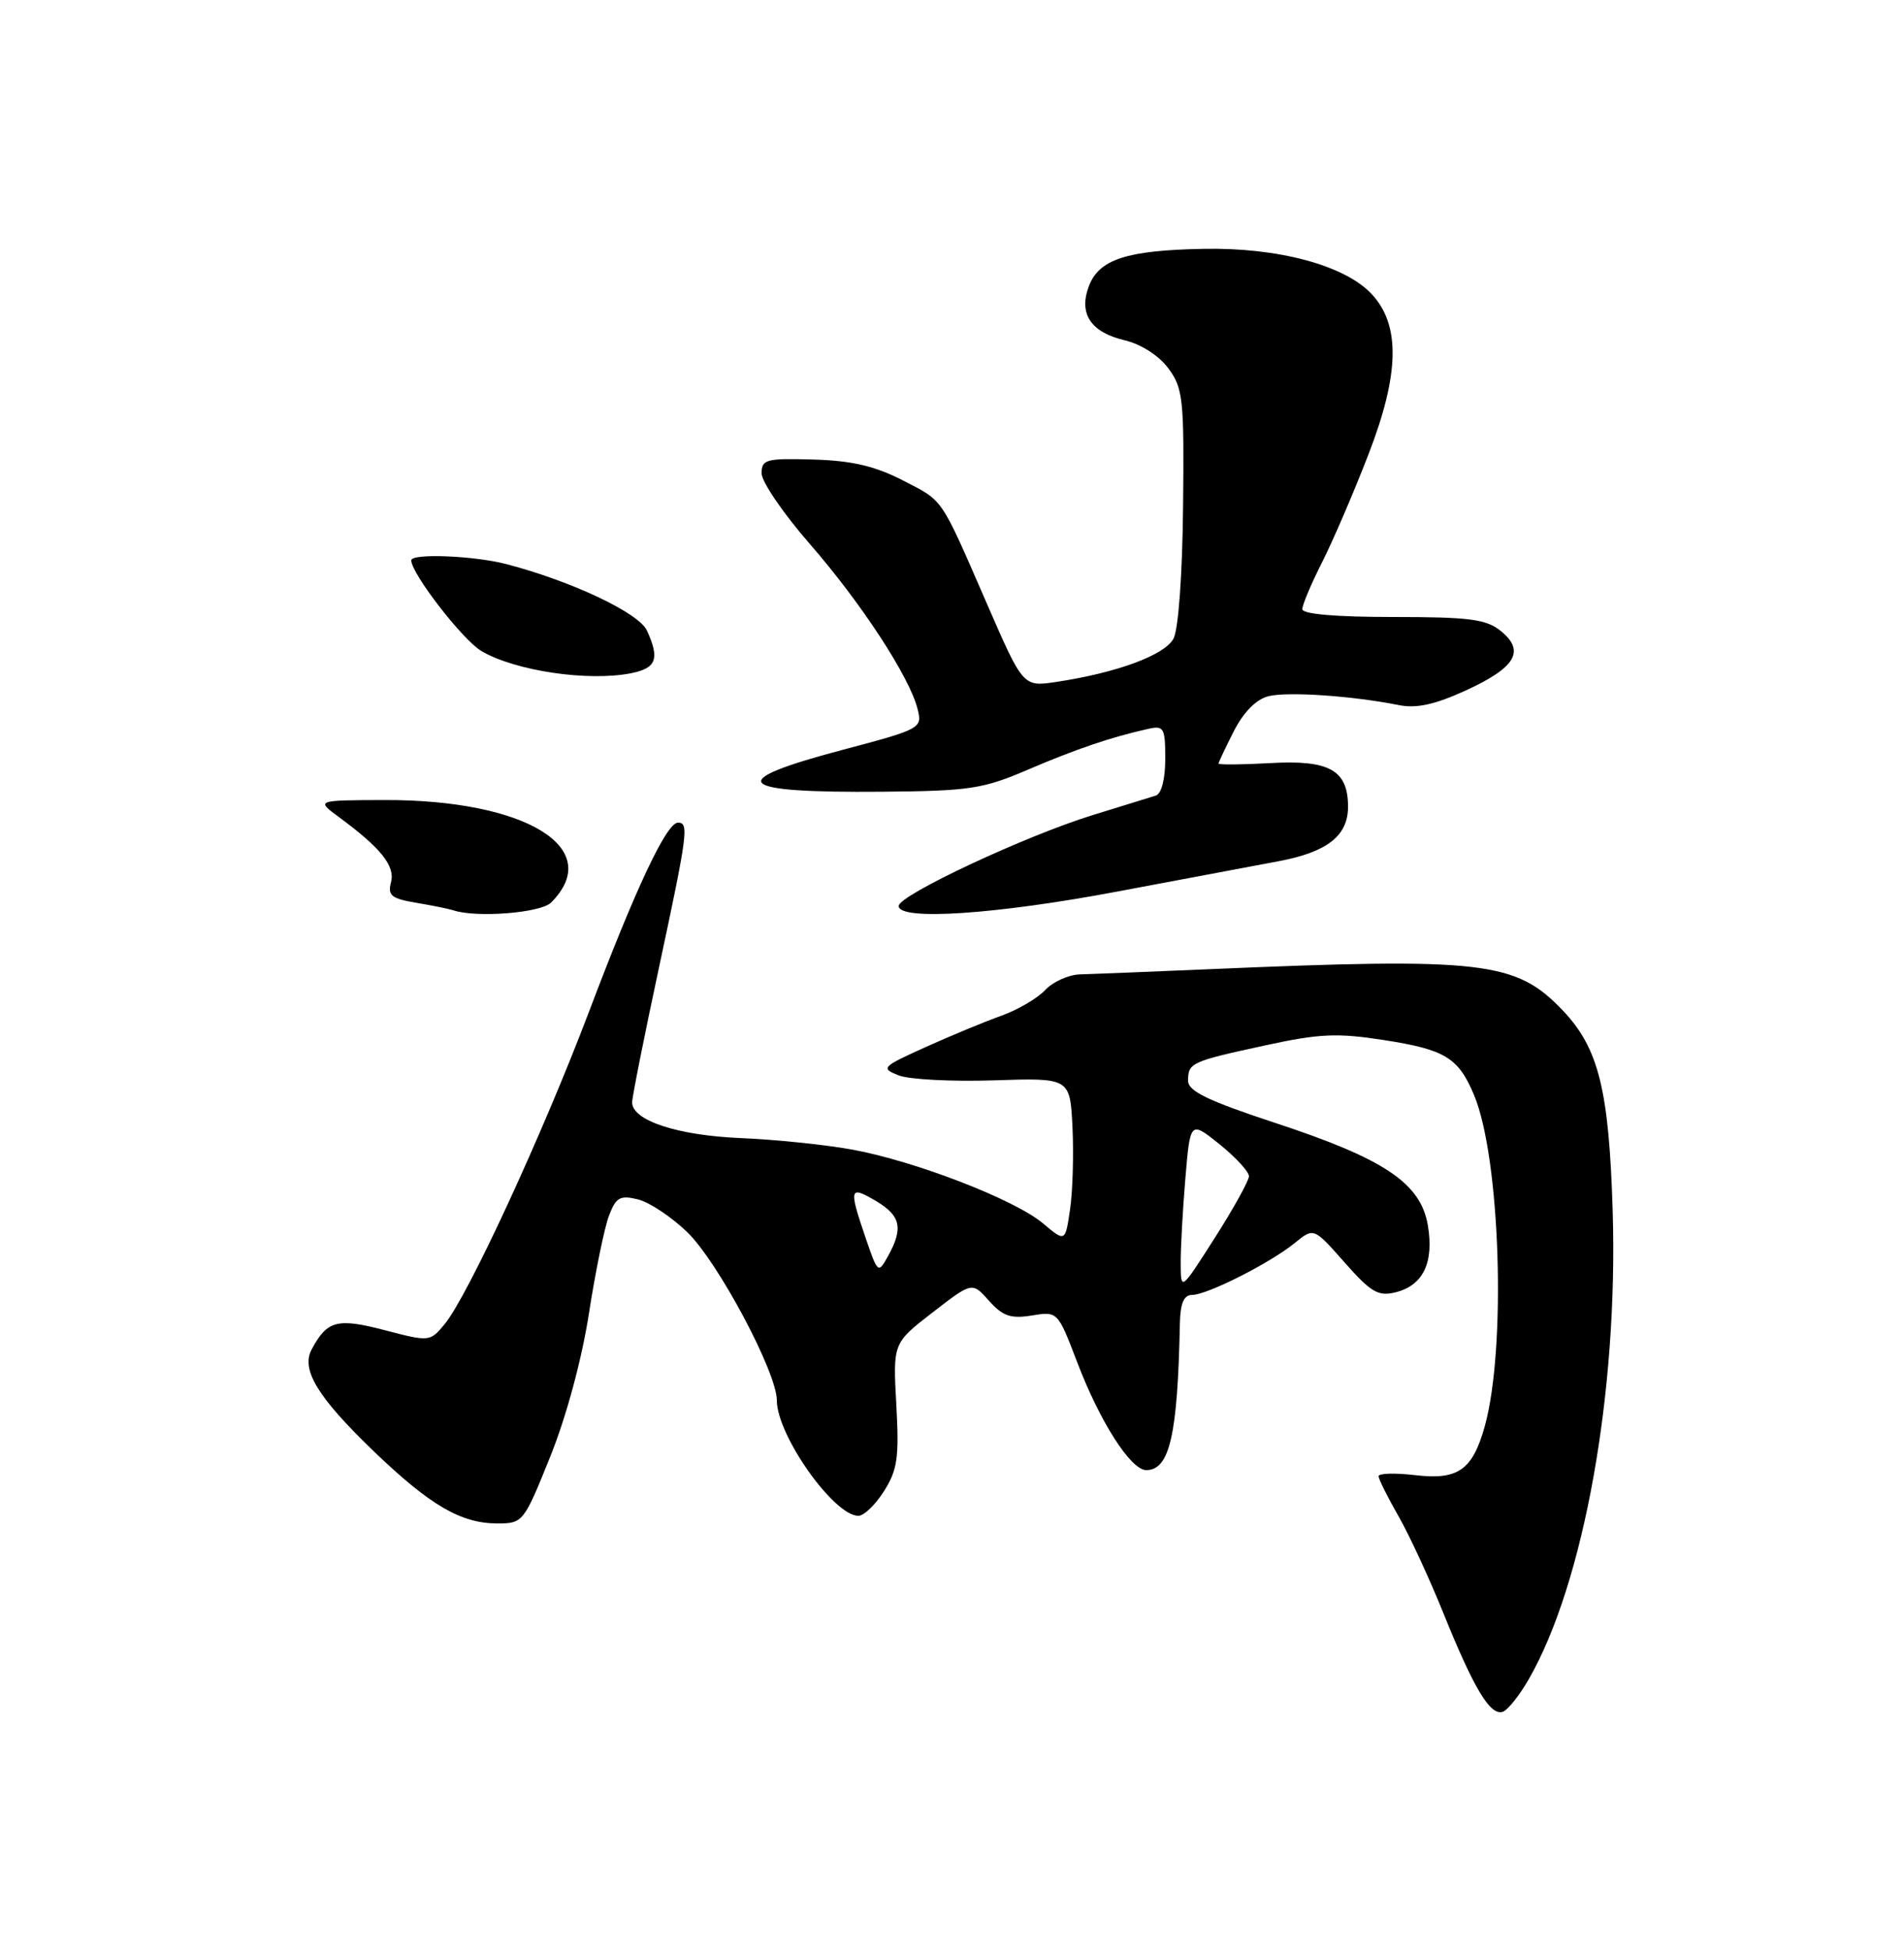 <?xml version="1.0" encoding="UTF-8" standalone="no"?>
<!DOCTYPE svg PUBLIC "-//W3C//DTD SVG 1.1//EN" "http://www.w3.org/Graphics/SVG/1.1/DTD/svg11.dtd" >
<svg xmlns="http://www.w3.org/2000/svg" xmlns:xlink="http://www.w3.org/1999/xlink" version="1.1" viewBox="0 0 250 256">
 <g >
 <path fill="currentColor"
d=" M 200.75 220.42 C 207.97 207.83 212.47 182.73 211.75 159.00 C 211.26 143.07 209.91 137.62 205.21 132.67 C 199.04 126.18 194.80 125.69 158.50 127.25 C 150.80 127.58 143.28 127.88 141.79 127.92 C 140.30 127.97 138.25 128.89 137.24 129.97 C 136.23 131.06 133.62 132.58 131.45 133.36 C 129.28 134.13 124.80 135.99 121.50 137.48 C 115.77 140.07 115.61 140.24 118.00 141.18 C 119.38 141.72 125.00 142.01 130.50 141.83 C 140.50 141.50 140.50 141.50 140.82 148.00 C 140.99 151.57 140.85 156.43 140.50 158.78 C 139.87 163.07 139.87 163.07 136.95 160.61 C 133.23 157.48 120.19 152.44 111.90 150.92 C 108.38 150.28 101.79 149.60 97.26 149.41 C 88.95 149.06 83.00 147.10 83.00 144.72 C 83.00 144.05 84.57 136.14 86.50 127.14 C 90.31 109.35 90.48 108.00 89.02 108.00 C 87.52 108.00 83.47 116.60 77.33 132.84 C 71.23 148.93 61.42 170.17 58.38 173.84 C 56.46 176.16 56.38 176.16 50.52 174.63 C 44.28 173.00 42.95 173.35 40.92 177.16 C 39.49 179.82 41.73 183.47 49.15 190.60 C 56.51 197.65 60.54 200.00 65.31 200.00 C 68.66 200.00 68.78 199.85 72.24 191.25 C 74.36 185.99 76.38 178.50 77.32 172.49 C 78.17 166.98 79.36 161.19 79.95 159.63 C 80.88 157.18 81.40 156.88 83.77 157.46 C 85.27 157.83 88.18 159.77 90.24 161.76 C 94.29 165.69 102.00 180.16 102.00 183.84 C 102.00 188.41 109.48 199.00 112.71 199.00 C 113.44 199.00 114.95 197.54 116.08 195.75 C 117.84 192.97 118.07 191.33 117.69 184.42 C 117.24 176.33 117.24 176.33 122.44 172.31 C 127.65 168.28 127.65 168.28 129.86 170.77 C 131.66 172.79 132.71 173.15 135.48 172.70 C 138.88 172.15 138.88 172.15 141.44 178.84 C 144.43 186.68 148.48 193.00 150.50 193.00 C 153.58 193.00 154.63 188.41 154.92 173.75 C 154.98 171.08 155.44 170.00 156.53 170.00 C 158.50 170.00 166.78 165.81 170.01 163.18 C 172.50 161.15 172.50 161.15 176.55 165.74 C 180.03 169.68 180.97 170.23 183.27 169.65 C 186.87 168.74 188.30 165.75 187.48 160.86 C 186.54 155.33 181.79 152.14 167.50 147.44 C 158.60 144.51 156.00 143.25 156.00 141.89 C 156.00 139.53 156.36 139.36 166.09 137.25 C 173.24 135.69 175.57 135.59 181.69 136.54 C 189.76 137.79 191.49 138.85 193.55 143.77 C 197.00 152.03 197.80 176.95 194.96 187.22 C 193.35 193.00 191.46 194.33 185.81 193.66 C 183.17 193.35 181.01 193.41 181.01 193.80 C 181.02 194.18 182.18 196.53 183.60 199.00 C 185.02 201.47 187.71 207.28 189.57 211.90 C 193.55 221.74 195.68 225.27 197.31 224.73 C 197.97 224.52 199.51 222.58 200.75 220.42 Z  M 72.36 118.49 C 79.49 111.36 69.07 104.97 50.43 105.03 C 41.50 105.06 41.50 105.06 44.50 107.27 C 50.02 111.33 51.90 113.68 51.34 115.83 C 50.88 117.56 51.39 117.97 54.65 118.52 C 56.77 118.87 58.95 119.32 59.50 119.50 C 62.51 120.52 71.00 119.86 72.36 118.49 Z  M 146.78 117.03 C 155.42 115.40 164.93 113.61 167.90 113.06 C 174.27 111.86 177.00 109.72 177.00 105.92 C 177.00 101.11 174.57 99.74 166.83 100.18 C 163.07 100.39 160.00 100.42 160.00 100.24 C 160.00 100.07 160.91 98.15 162.01 95.98 C 163.29 93.48 164.95 91.80 166.55 91.40 C 169.06 90.77 177.62 91.35 183.68 92.57 C 185.99 93.03 188.40 92.50 192.45 90.65 C 199.02 87.64 200.30 85.47 197.06 82.84 C 195.13 81.28 192.95 81.00 182.89 81.00 C 175.37 81.00 171.00 80.62 171.00 79.97 C 171.00 79.40 172.17 76.62 173.61 73.78 C 175.04 70.95 177.79 64.56 179.71 59.58 C 183.78 49.05 183.89 42.64 180.08 38.58 C 176.54 34.82 167.79 32.47 158.00 32.67 C 147.95 32.86 144.32 34.04 142.98 37.55 C 141.60 41.17 143.20 43.61 147.63 44.66 C 149.82 45.18 152.15 46.67 153.40 48.35 C 155.34 50.96 155.49 52.37 155.34 66.48 C 155.25 75.48 154.73 82.63 154.08 83.85 C 152.92 86.01 146.63 88.33 138.72 89.52 C 134.34 90.18 134.34 90.18 129.62 79.34 C 123.37 64.99 123.96 65.86 118.45 63.02 C 114.88 61.19 111.81 60.47 106.80 60.33 C 100.59 60.15 100.00 60.31 100.00 62.14 C 100.00 63.25 102.85 67.42 106.33 71.41 C 113.09 79.17 119.43 88.87 120.48 93.08 C 121.12 95.61 120.95 95.71 110.57 98.46 C 94.94 102.60 96.40 104.11 115.90 103.94 C 127.35 103.84 129.09 103.57 135.00 101.03 C 141.23 98.36 145.89 96.77 150.75 95.69 C 152.82 95.23 153.00 95.54 153.00 99.63 C 153.00 102.30 152.50 104.22 151.75 104.45 C 151.06 104.67 147.35 105.81 143.50 107.00 C 134.69 109.71 118.00 117.52 118.00 118.94 C 118.00 120.90 130.77 120.05 146.78 117.03 Z  M 82.88 88.38 C 86.19 87.71 86.64 86.50 84.95 82.79 C 83.89 80.47 75.10 76.31 66.50 74.06 C 62.26 72.95 54.00 72.62 54.00 73.56 C 54.00 75.29 60.74 84.01 63.21 85.47 C 67.64 88.08 77.24 89.50 82.88 88.38 Z  M 155.03 165.90 C 155.01 163.92 155.29 158.89 155.64 154.72 C 156.28 147.13 156.28 147.13 160.14 150.23 C 162.26 151.94 163.99 153.82 163.99 154.42 C 163.98 155.01 161.97 158.65 159.51 162.50 C 155.05 169.50 155.05 169.50 155.03 165.90 Z  M 113.64 162.46 C 111.43 155.97 111.53 155.61 115.00 157.66 C 118.27 159.59 118.63 161.23 116.61 164.89 C 115.30 167.24 115.26 167.20 113.64 162.46 Z "/>
</g>
</svg>